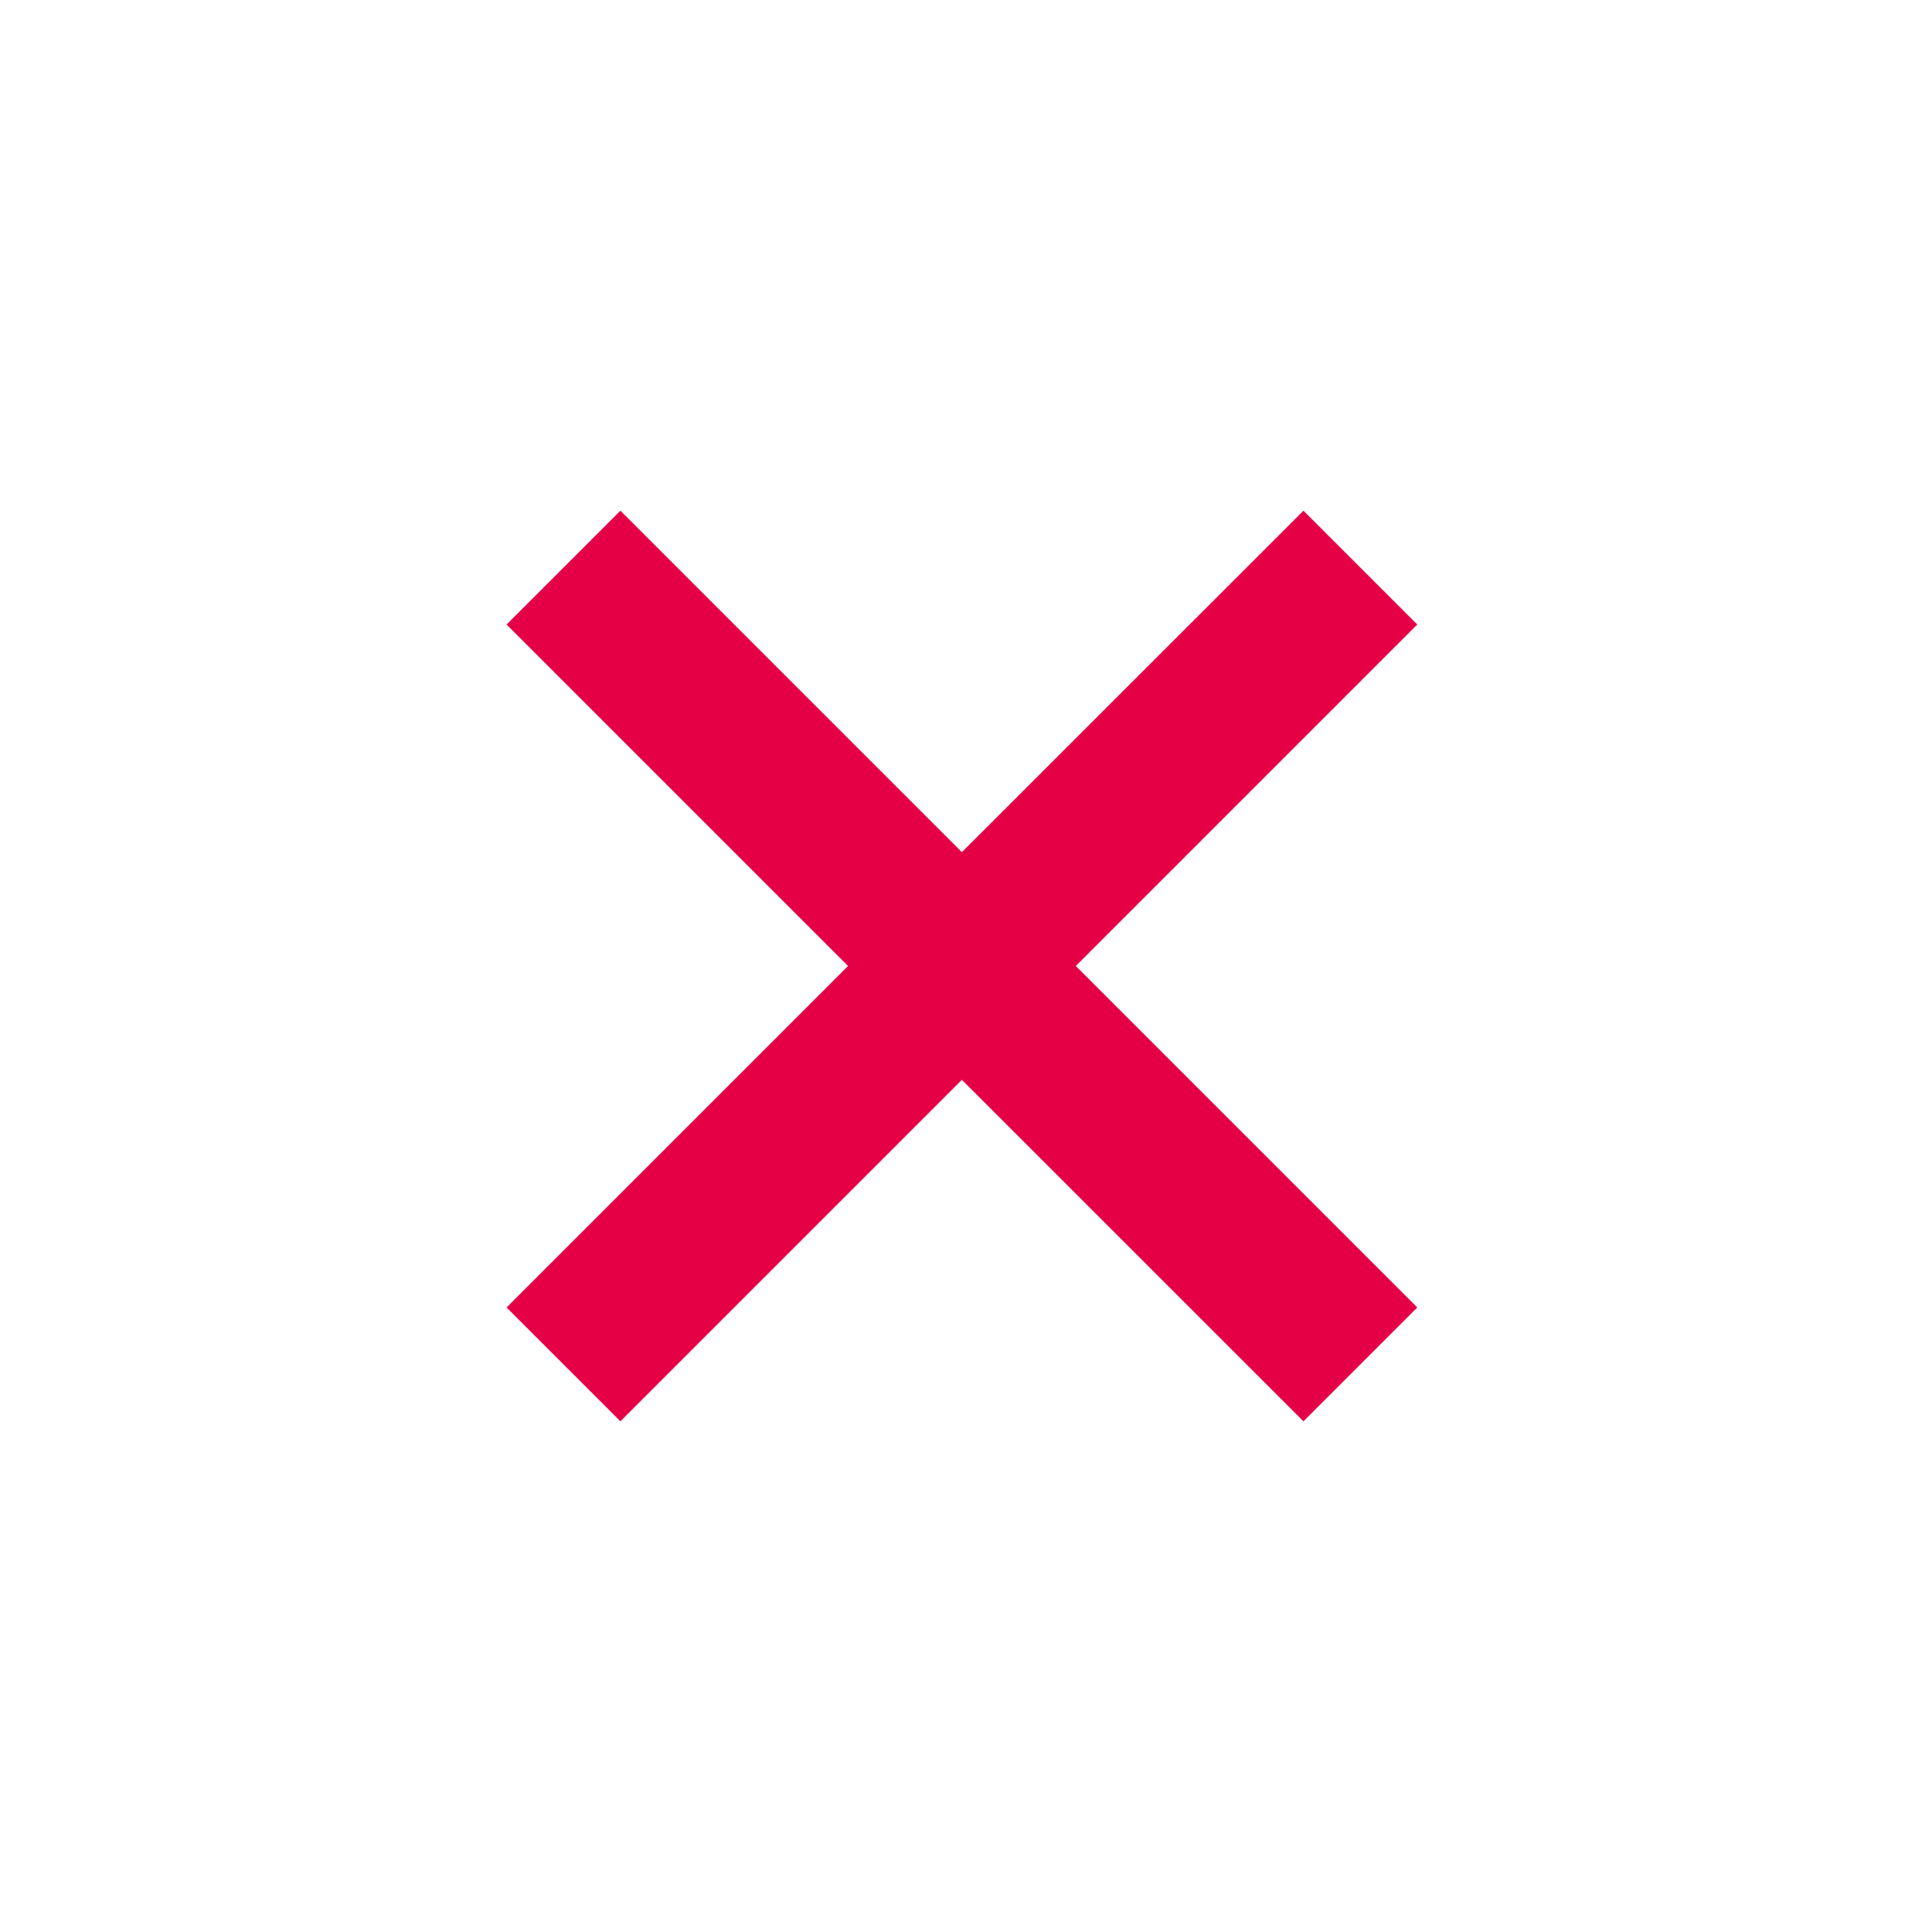 <svg xmlns="http://www.w3.org/2000/svg" width="24" height="24" viewBox="0 0 24 24" style="fill: rgba(229, 0, 70, 1);transform: ;msFilter:;"><path d="m16.192 6.344-4.243 4.242-4.242-4.242-1.414 1.414L10.535 12l-4.242 4.242 1.414 1.414 4.242-4.242 4.243 4.242 1.414-1.414L13.364 12l4.242-4.242z"></path></svg>